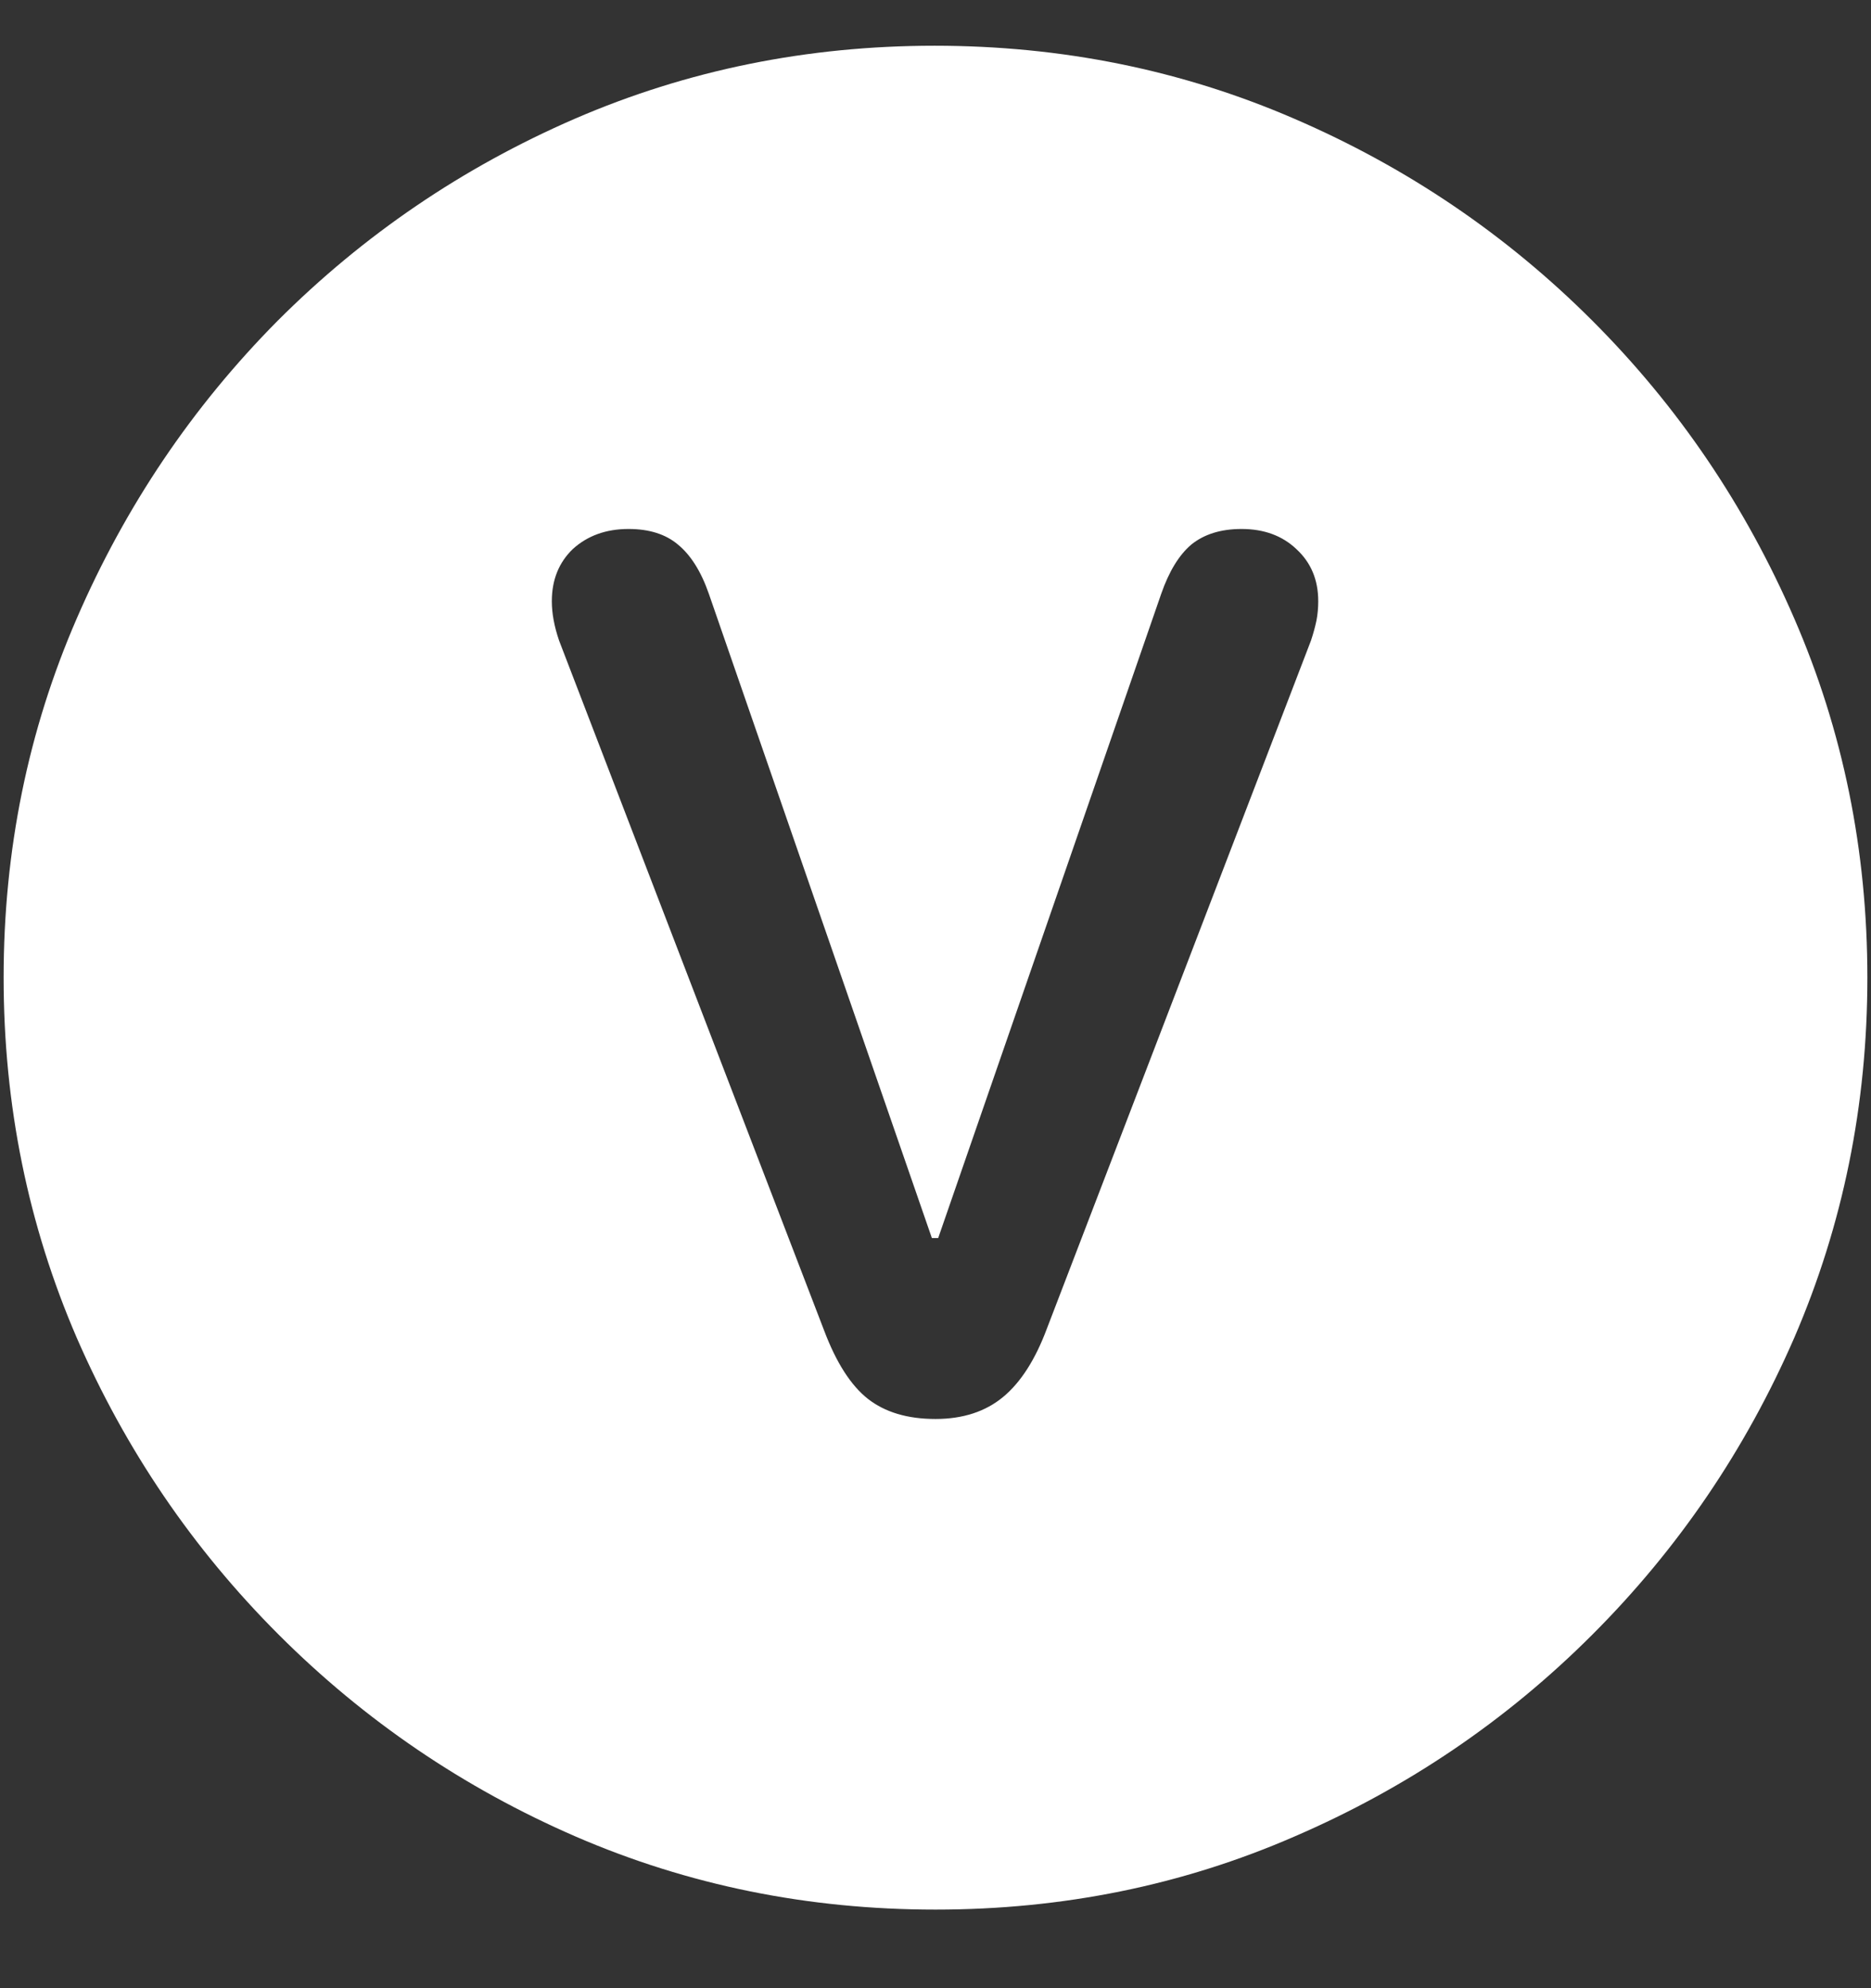 <svg width="16" height="17" viewBox="0 0 16 17" fill="none" xmlns="http://www.w3.org/2000/svg">
<rect x="0" y="0" width="16" height="17" fill="#333333" stroke="none"/>
<path d="M8 16.328C9.089 16.328 10.112 16.12 11.07 15.703C12.034 15.287 12.883 14.711 13.617 13.977C14.352 13.242 14.927 12.396 15.344 11.438C15.76 10.474 15.969 9.448 15.969 8.359C15.969 7.271 15.76 6.247 15.344 5.289C14.927 4.326 14.352 3.477 13.617 2.742C12.883 2.008 12.034 1.432 11.07 1.016C10.107 0.599 9.081 0.391 7.992 0.391C6.904 0.391 5.878 0.599 4.914 1.016C3.956 1.432 3.109 2.008 2.375 2.742C1.646 3.477 1.073 4.326 0.656 5.289C0.24 6.247 0.031 7.271 0.031 8.359C0.031 9.448 0.24 10.474 0.656 11.438C1.073 12.396 1.648 13.242 2.383 13.977C3.117 14.711 3.964 15.287 4.922 15.703C5.885 16.12 6.911 16.328 8 16.328ZM8 12.133C7.76 12.133 7.568 12.075 7.422 11.961C7.276 11.846 7.151 11.651 7.047 11.375L4.781 5.477C4.74 5.357 4.719 5.245 4.719 5.141C4.719 4.958 4.779 4.81 4.898 4.695C5.023 4.581 5.182 4.523 5.375 4.523C5.552 4.523 5.693 4.568 5.797 4.656C5.906 4.745 5.995 4.885 6.062 5.078L7.969 10.586H8.023L9.93 5.078C9.997 4.885 10.083 4.745 10.188 4.656C10.297 4.568 10.44 4.523 10.617 4.523C10.81 4.523 10.966 4.581 11.086 4.695C11.211 4.81 11.273 4.958 11.273 5.141C11.273 5.198 11.268 5.253 11.258 5.305C11.247 5.357 11.232 5.414 11.211 5.477L8.953 11.359C8.854 11.625 8.729 11.82 8.578 11.945C8.427 12.07 8.234 12.133 8 12.133Z" fill="white"/>
</svg>
